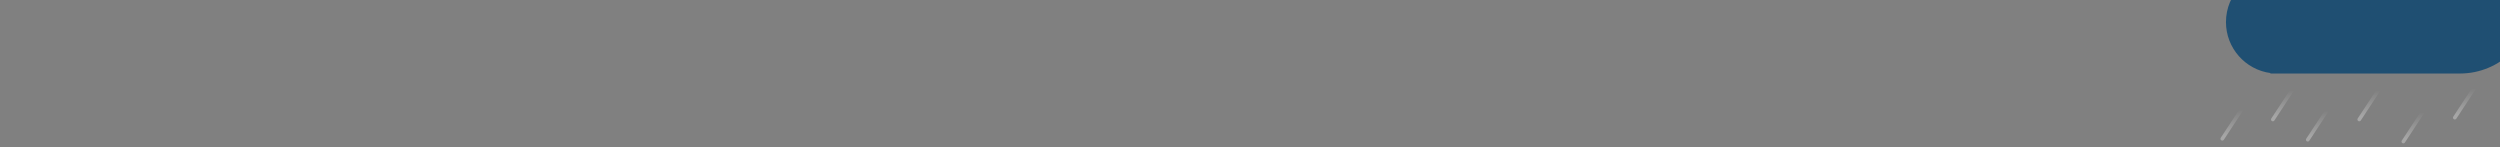 <svg viewBox="0 0 5667 334" xmlns="http://www.w3.org/2000/svg" xml:space="preserve" style="fill-rule:evenodd;clip-rule:evenodd;stroke-linecap:round"><rect x="0" y="0" width="5667" height="334" fill="#808080" stroke="none"/><path d="m5081.25 247.917-43.75 66.666" style="fill:none;fill-rule:nonzero;stroke:url(#a);stroke-width:8.33px"/><path d="m5195.83 204.167-43.75 66.666" style="fill:none;fill-rule:nonzero;stroke:url(#b);stroke-width:8.33px"/><path d="m5275 250-43.75 66.667" style="fill:none;fill-rule:nonzero;stroke:url(#c);stroke-width:8.33px"/><path d="m5391.67 204.167-43.75 66.666" style="fill:none;fill-rule:nonzero;stroke:url(#d);stroke-width:8.33px"/><path d="m5491.67 254.167-43.75 66.666" style="fill:none;fill-rule:nonzero;stroke:url(#e);stroke-width:8.33px"/><path d="m5608.33 200-43.75 66.667" style="fill:none;fill-rule:nonzero;stroke:url(#f);stroke-width:8.33px"/><path d="M5159.25-66.623c14.125-98.963 99.25-175.044 202.125-175.044 67 0 126.5 32.3 163.708 82.183 16.084-5.156 33.25-7.94 51.042-7.94 92.25 0 167.042 74.789 167.042 167.045 0 92.257-74.792 167.046-167.042 167.046h-429.542v-1.076c-56.916-7.759-100.75-56.554-100.75-115.591 0-63.349 50.5-114.905 113.417-116.622Z" style="fill:#1f4f72"/><defs><linearGradient id="a" x1="0" y1="0" x2="1" y2="0" gradientUnits="userSpaceOnUse" gradientTransform="rotate(90 2405.731 2653.649) scale(66.667)"><stop offset="0" style="stop-color:#fff;stop-opacity:0"/><stop offset=".9" style="stop-color:#fff;stop-opacity:.3"/><stop offset="1" style="stop-color:#fff;stop-opacity:.3"/></linearGradient><linearGradient id="b" x1="0" y1="0" x2="1" y2="0" gradientUnits="userSpaceOnUse" gradientTransform="rotate(90 2484.896 2689.064) scale(66.667)"><stop offset="0" style="stop-color:#fff;stop-opacity:0"/><stop offset=".9" style="stop-color:#fff;stop-opacity:.3"/><stop offset="1" style="stop-color:#fff;stop-opacity:.3"/></linearGradient><linearGradient id="c" x1="0" y1="0" x2="1" y2="0" gradientUnits="userSpaceOnUse" gradientTransform="matrix(0 66.667 -66.667 0 5253.12 250)"><stop offset="0" style="stop-color:#fff;stop-opacity:0"/><stop offset=".9" style="stop-color:#fff;stop-opacity:.3"/><stop offset="1" style="stop-color:#fff;stop-opacity:.3"/></linearGradient><linearGradient id="d" x1="0" y1="0" x2="1" y2="0" gradientUnits="userSpaceOnUse" gradientTransform="rotate(90 2582.811 2786.979) scale(66.667)"><stop offset="0" style="stop-color:#fff;stop-opacity:0"/><stop offset=".9" style="stop-color:#fff;stop-opacity:.3"/><stop offset="1" style="stop-color:#fff;stop-opacity:.3"/></linearGradient><linearGradient id="e" x1="0" y1="0" x2="1" y2="0" gradientUnits="userSpaceOnUse" gradientTransform="rotate(90 2607.811 2861.979) scale(66.667)"><stop offset="0" style="stop-color:#fff;stop-opacity:0"/><stop offset=".9" style="stop-color:#fff;stop-opacity:.3"/><stop offset="1" style="stop-color:#fff;stop-opacity:.3"/></linearGradient><linearGradient id="f" x1="0" y1="0" x2="1" y2="0" gradientUnits="userSpaceOnUse" gradientTransform="matrix(0 66.667 -66.667 0 5586.46 200)"><stop offset="0" style="stop-color:#fff;stop-opacity:0"/><stop offset=".9" style="stop-color:#fff;stop-opacity:.3"/><stop offset="1" style="stop-color:#fff;stop-opacity:.3"/></linearGradient></defs></svg>